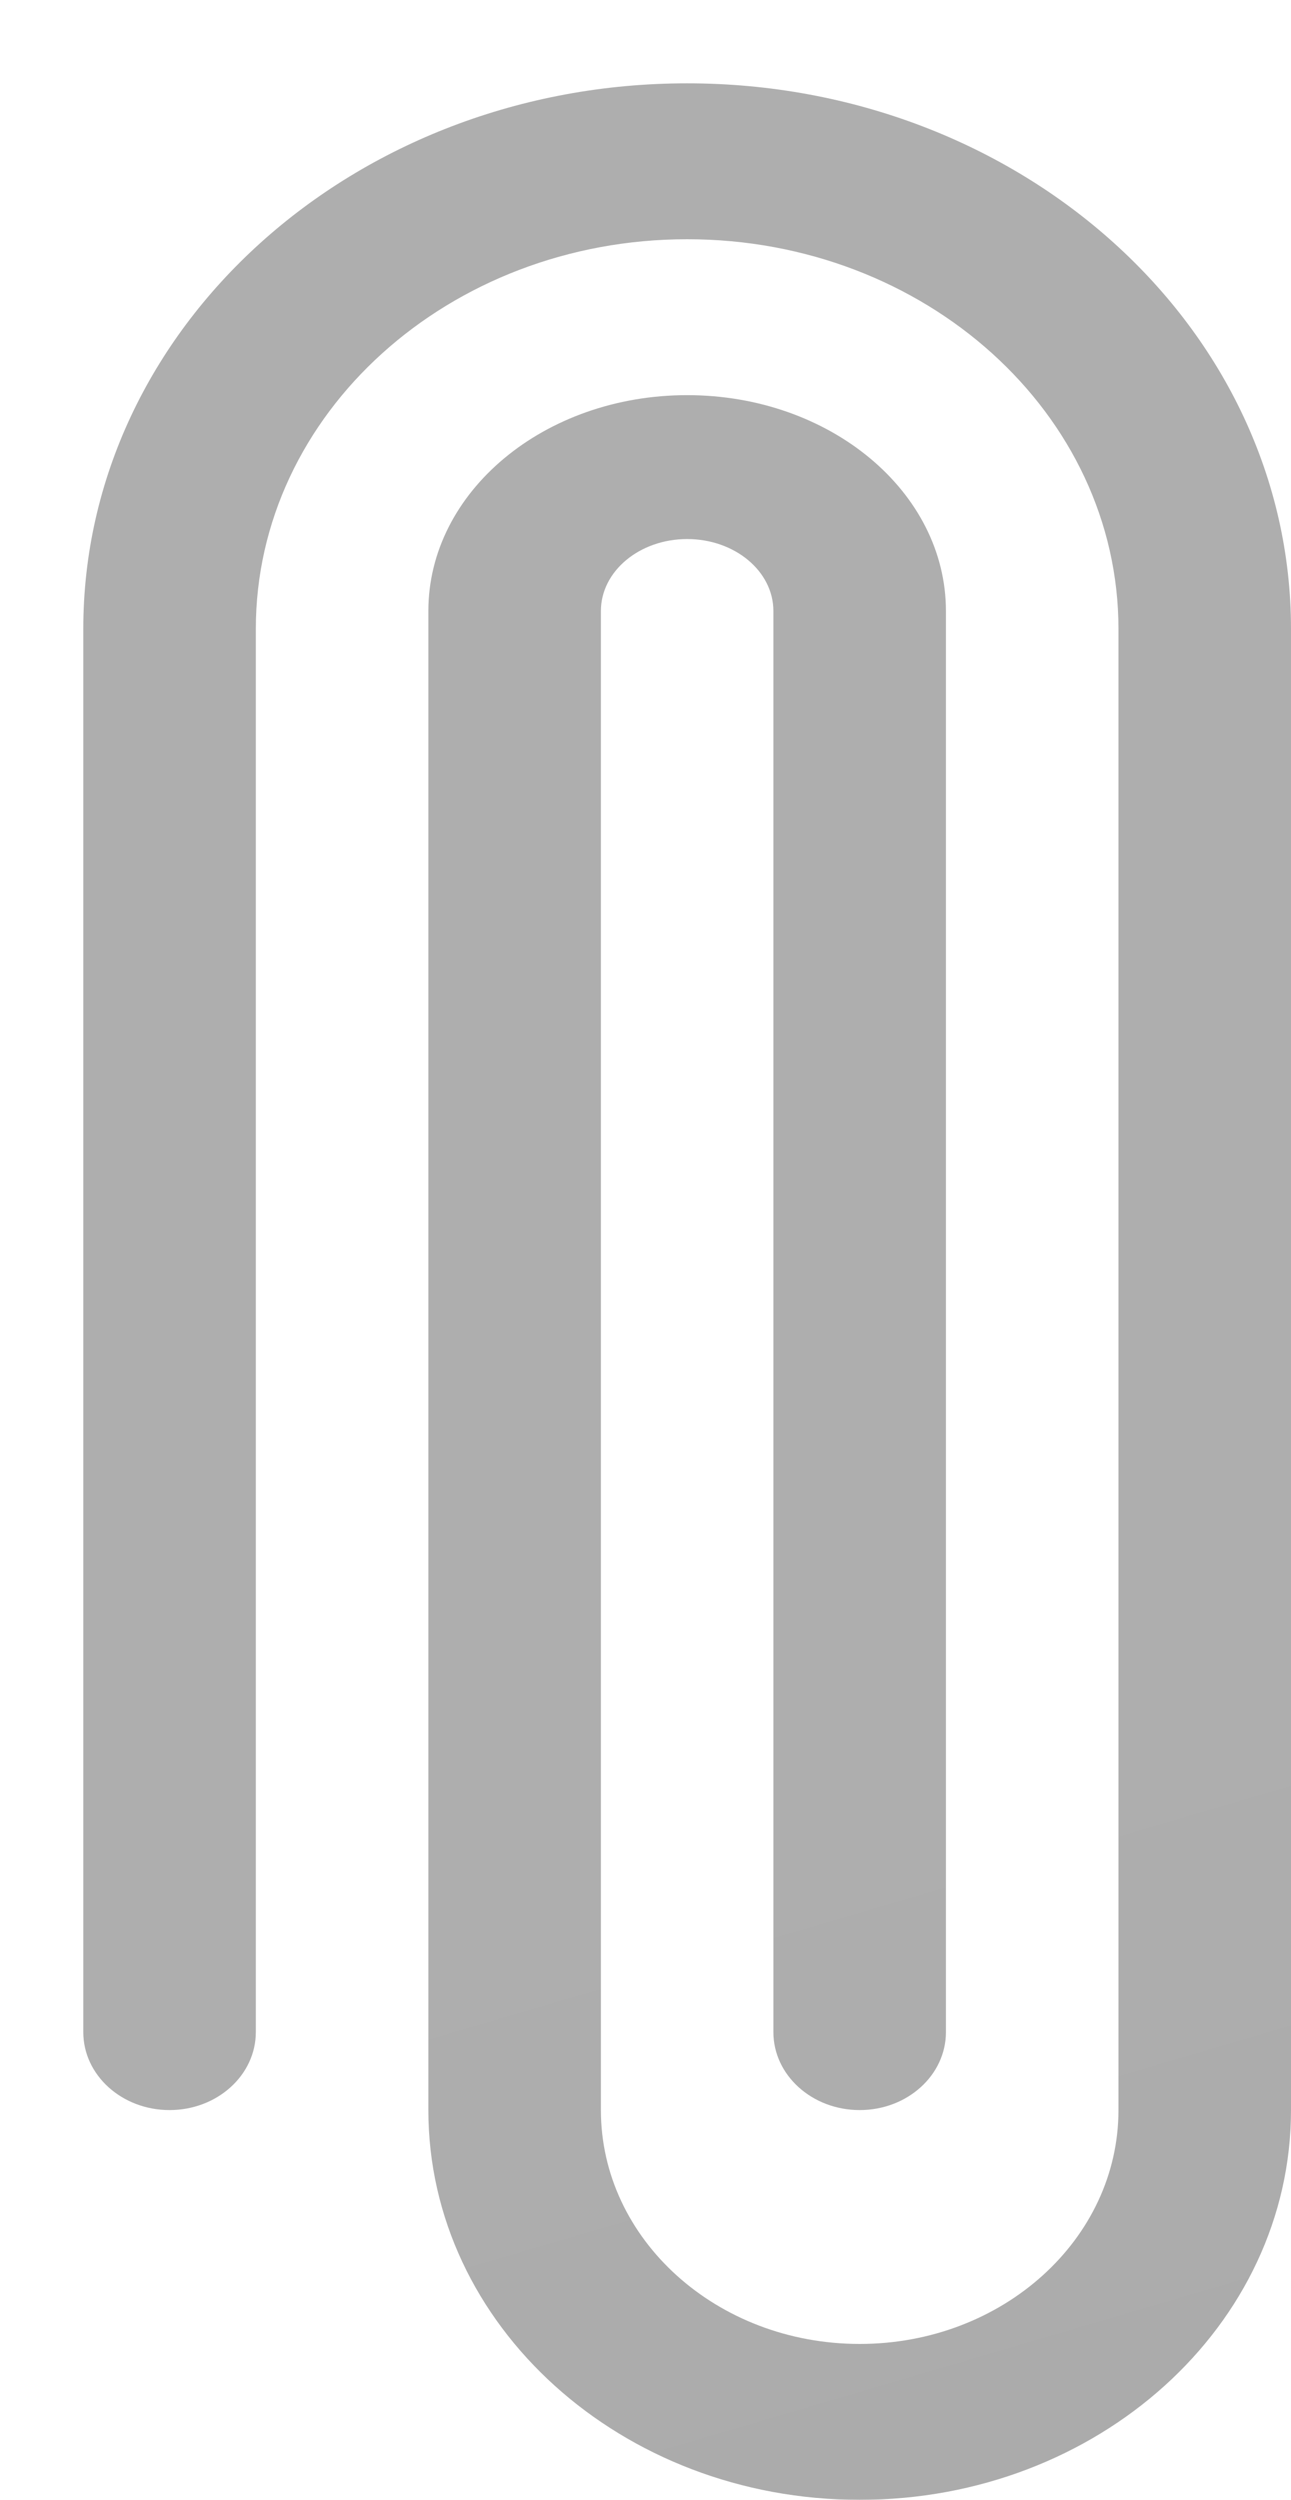 <svg width="31" height="60" viewBox="0 0 31 60" fill="none" xmlns="http://www.w3.org/2000/svg">
<g filter="url(#filter0_di_126_8)">
<path d="M26.857 15.097C26.857 9.93 22.22 5.742 16.5 5.742C10.78 5.742 6.143 9.93 6.143 15.097V48.774C6.143 49.807 5.215 50.645 4.071 50.645C2.927 50.645 2 49.807 2 48.774V15.097C2 7.864 8.492 2 16.5 2C24.508 2 31 7.864 31 15.097V50.645C31 55.812 26.363 60 20.643 60C14.923 60 10.286 55.812 10.286 50.645L10.286 14.665C10.286 11.803 13.068 9.484 16.5 9.484C19.932 9.484 22.714 11.803 22.714 14.665L22.714 45.031V48.774C22.714 49.807 21.787 50.645 20.643 50.645C19.499 50.645 18.571 49.807 18.571 48.774V14.665C18.571 13.711 17.644 12.938 16.5 12.938C15.356 12.938 14.429 13.711 14.429 14.665V50.645C14.429 53.745 17.211 56.258 20.643 56.258C24.075 56.258 26.857 53.745 26.857 50.645V15.097Z" fill="url(#paint0_linear_126_8)"/>
</g>
<defs>
<filter id="filter0_di_126_8" x="0" y="0" width="32" height="61" filterUnits="userSpaceOnUse" color-interpolation-filters="sRGB">
<feFlood flood-opacity="0" result="BackgroundImageFix"/>
<feColorMatrix in="SourceAlpha" type="matrix" values="0 0 0 0 0 0 0 0 0 0 0 0 0 0 0 0 0 0 127 0" result="hardAlpha"/>
<feOffset dx="-1" dy="-1"/>
<feGaussianBlur stdDeviation="0.5"/>
<feComposite in2="hardAlpha" operator="out"/>
<feColorMatrix type="matrix" values="0 0 0 0 0 0 0 0 0 0 0 0 0 0 0 0 0 0 0.12 0"/>
<feBlend mode="normal" in2="BackgroundImageFix" result="effect1_dropShadow_126_8"/>
<feBlend mode="normal" in="SourceGraphic" in2="effect1_dropShadow_126_8" result="shape"/>
<feColorMatrix in="SourceAlpha" type="matrix" values="0 0 0 0 0 0 0 0 0 0 0 0 0 0 0 0 0 0 127 0" result="hardAlpha"/>
<feOffset dx="1" dy="1"/>
<feGaussianBlur stdDeviation="1"/>
<feComposite in2="hardAlpha" operator="arithmetic" k2="-1" k3="1"/>
<feColorMatrix type="matrix" values="0 0 0 0 0 0 0 0 0 0 0 0 0 0 0 0 0 0 0.25 0"/>
<feBlend mode="normal" in2="shape" result="effect2_innerShadow_126_8"/>
</filter>
<linearGradient id="paint0_linear_126_8" x1="16.5" y1="2" x2="32.611" y2="56.778" gradientUnits="userSpaceOnUse">
<stop offset="0.71" stop-color="#AEAEAE"/>
<stop offset="1" stop-color="#ABABAB"/>
</linearGradient>
</defs>
</svg>
